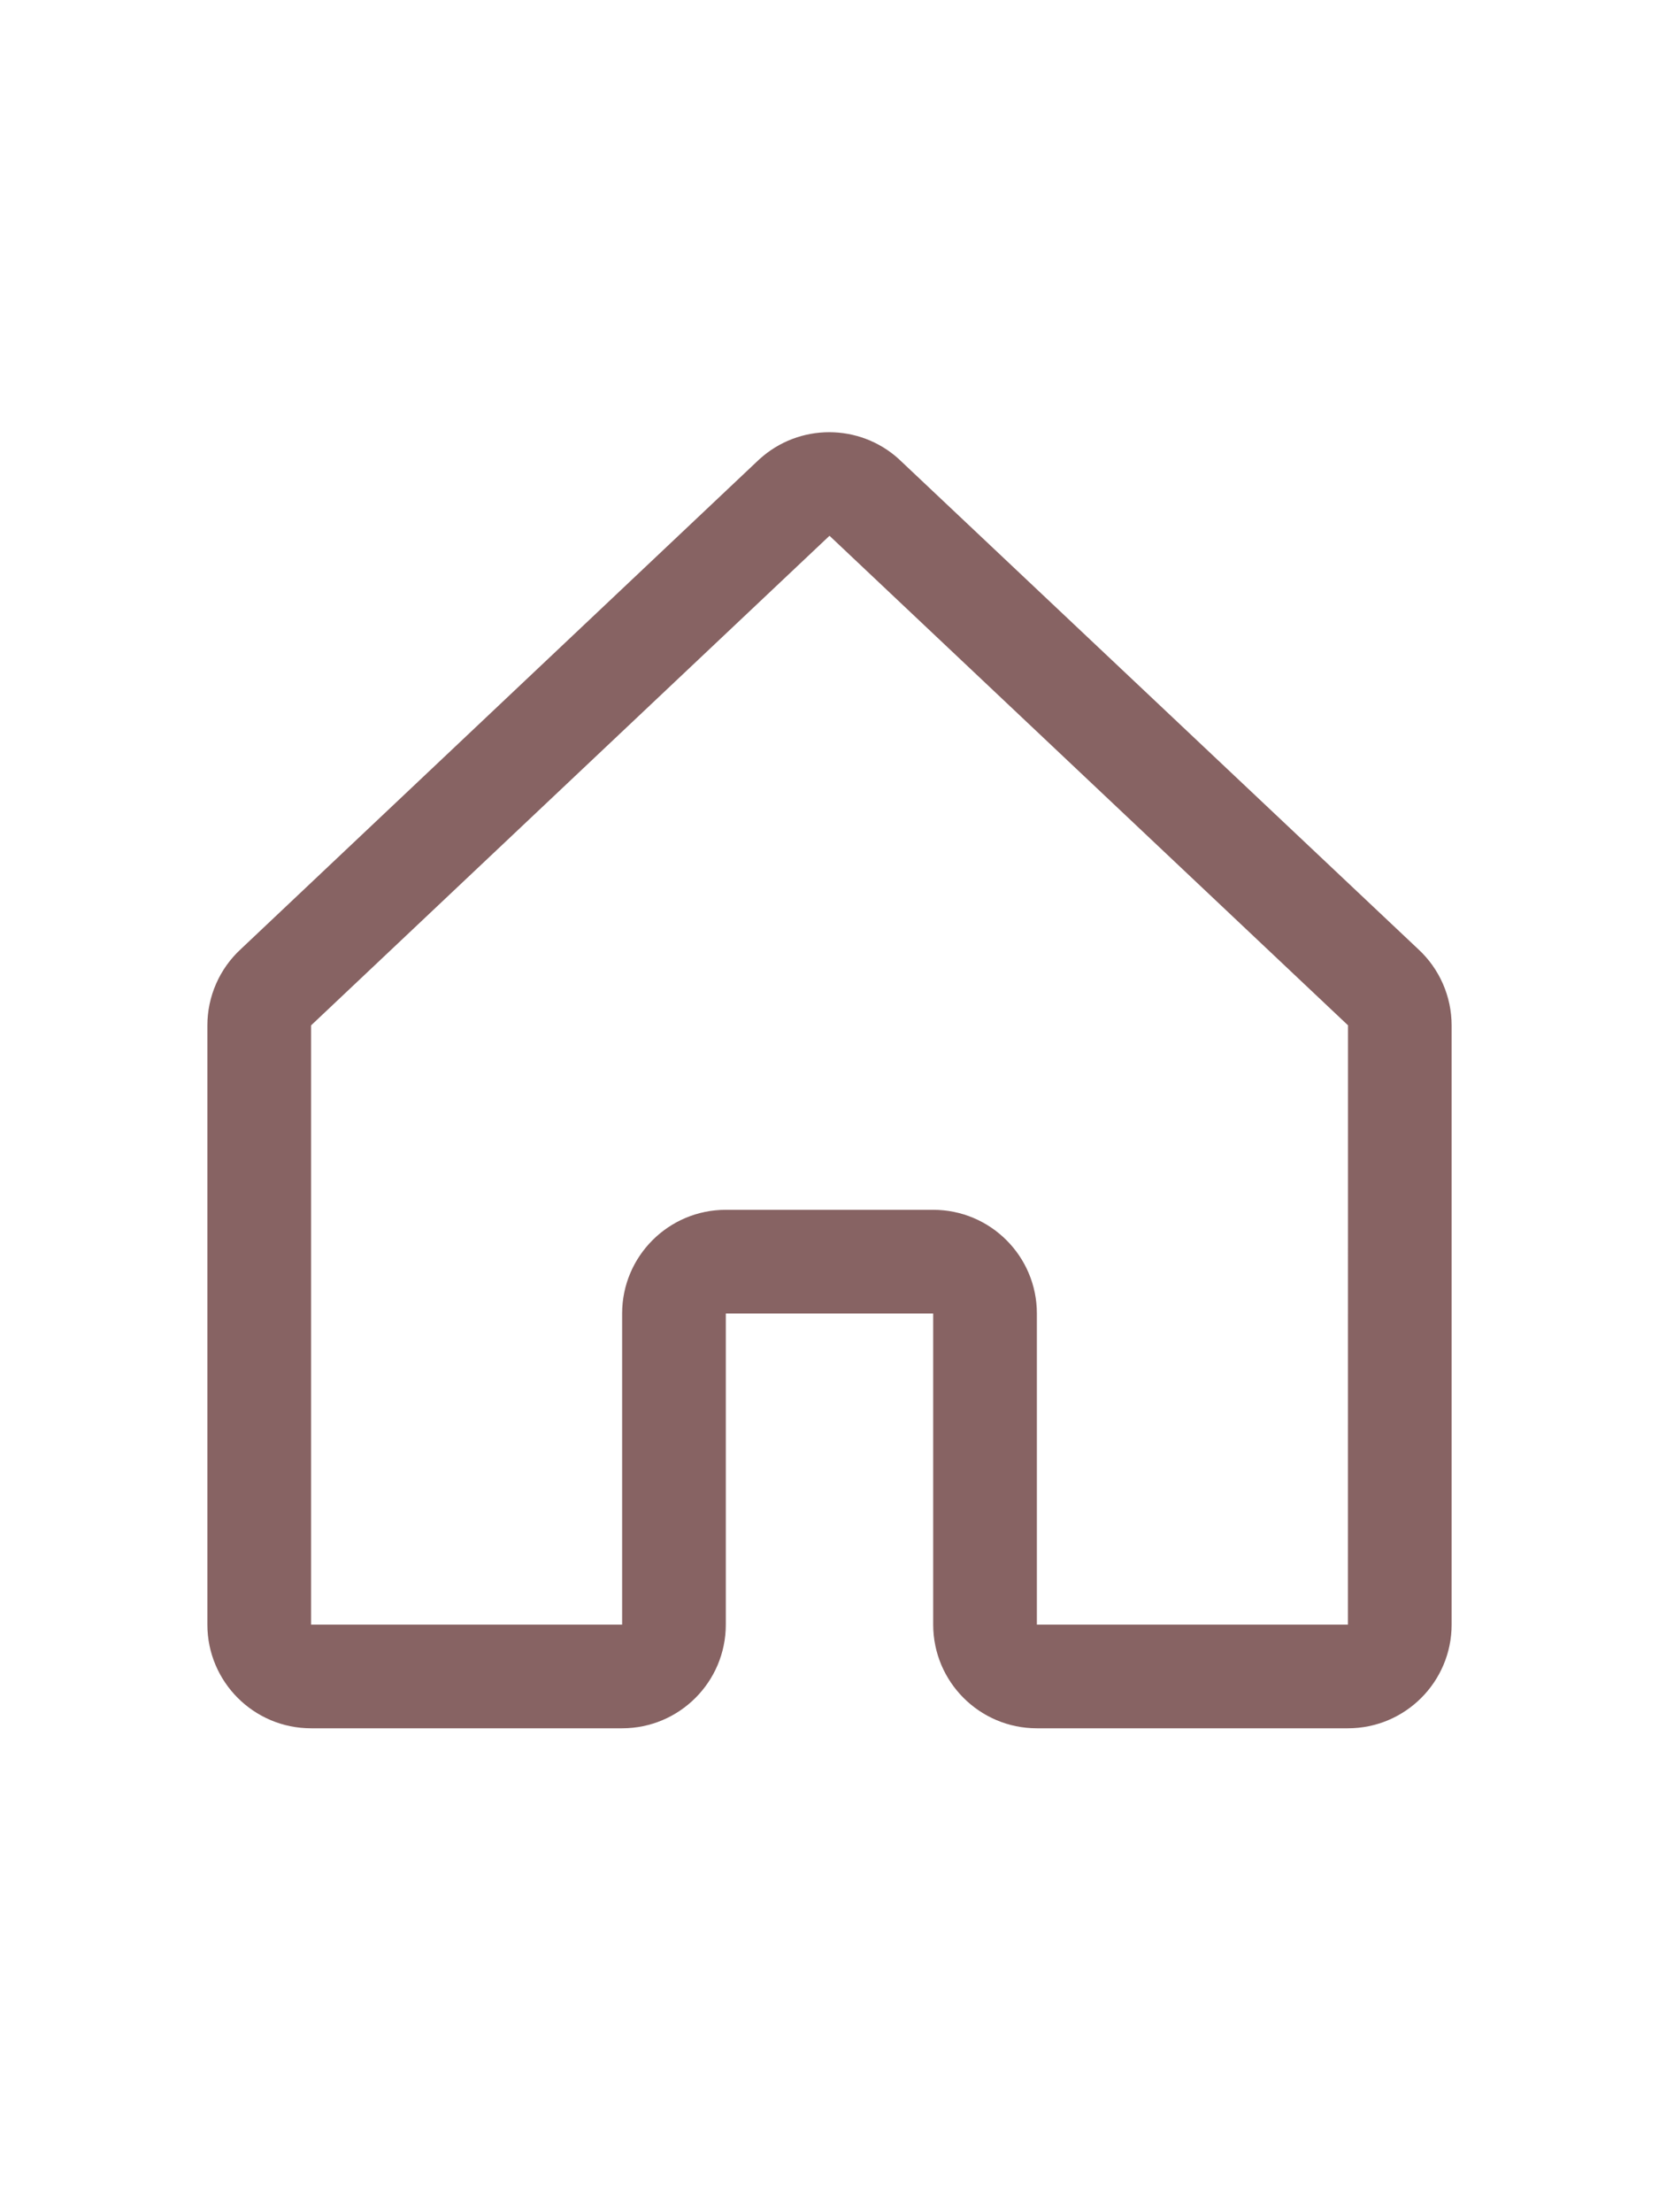 <svg width="24" height="32" viewBox="0 0 24 32" fill="none" xmlns="http://www.w3.org/2000/svg">
<g clip-path="url(#clip0_4_898)">
<path fill-rule="evenodd" clip-rule="evenodd" d="M20.515 13.728L13.015 6.652C13.012 6.649 13.008 6.646 13.005 6.642C12.433 6.122 11.559 6.122 10.987 6.642L10.976 6.652L3.485 13.728C3.176 14.012 3 14.413 3 14.833V23.5C3 24.328 3.672 25 4.5 25H9C9.828 25 10.5 24.328 10.5 23.5V19H13.5V23.5C13.5 24.328 14.172 25 15 25H19.5C20.328 25 21 24.328 21 23.5V14.833C21 14.413 20.824 14.012 20.515 13.728ZM19.5 23.5H15V19C15 18.172 14.328 17.5 13.5 17.5H10.5C9.672 17.5 9 18.172 9 19V23.5H4.5V14.833L4.51 14.823L12 7.75L19.491 14.822L19.501 14.831L19.5 23.5Z" fill="#876363"/>
</g>
<defs>
<clipPath id="clip0_4_898">
<rect width="24" height="24" fill="white" transform="translate(0 4)"/>
</clipPath>
</defs>
</svg>

